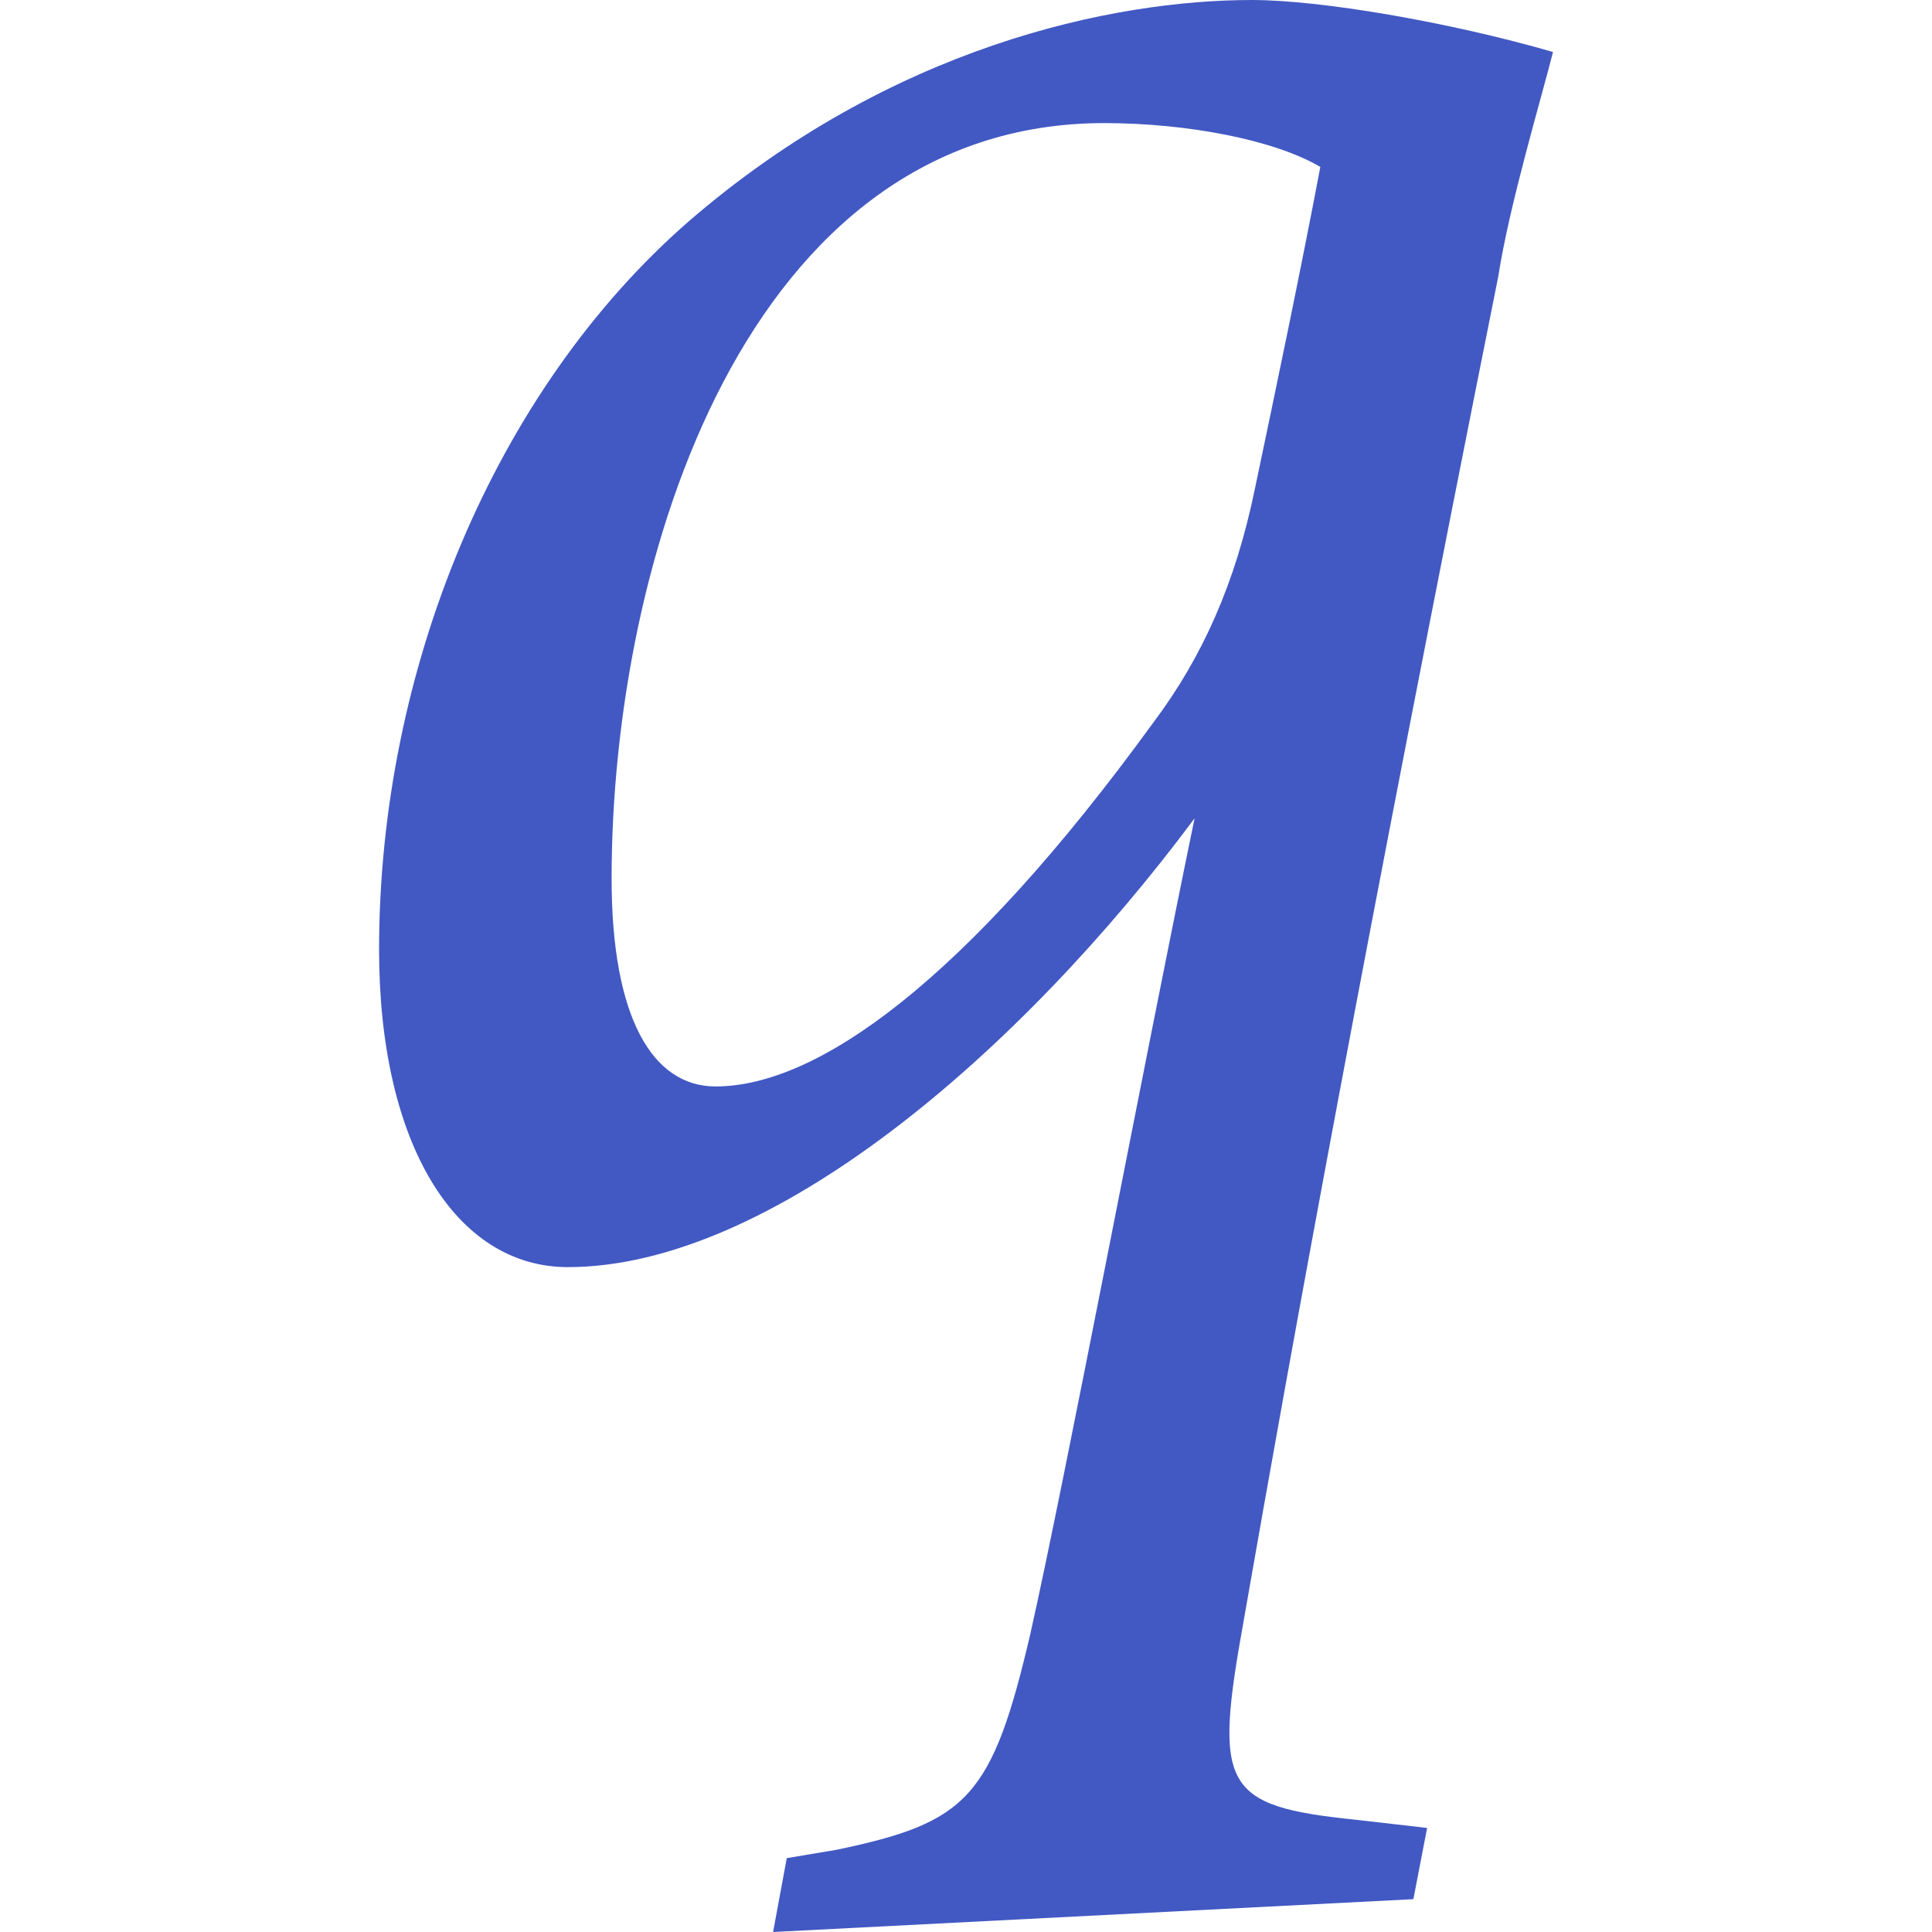 <?xml version="1.0" encoding="utf-8"?>
<!-- Generator: Adobe Illustrator 26.0.1, SVG Export Plug-In . SVG Version: 6.00 Build 0)  -->
<svg version="1.1" id="Layer_1" xmlns="http://www.w3.org/2000/svg" xmlns:xlink="http://www.w3.org/1999/xlink" x="0px" y="0px"
	 viewBox="0 0 256 256" style="enable-background:new 0 0 256 256;" xml:space="preserve">
<style type="text/css">
	.st0{fill:#4259C3;}
</style>
<g>
	<path class="st0" d="M187.28,251.65L102.44,256l1.81-9.79l6.53-1.09c17.41-3.63,20.67-6.89,25.75-28.64
		c4.72-21.03,14.86-74.69,21.76-108.05c-23.21,31.18-56.2,59.47-83.04,59.47c-14.87,0-25.02-16.32-25.02-42.07
		c0-36.98,15.23-73.97,40.97-96.45C118.03,6.16,147.4,0,165.89,0c9.06,0,26.11,2.9,39.89,6.89c-1.45,5.8-5.8,20.31-7.25,29.73
		c-17.77,88.84-27.19,140.69-33.72,178.04c-3.99,22.12-2.91,24.65,14.86,26.47l9.43,1.08L187.28,251.65z M81.04,116.4
		c0,18.5,5.44,27.56,13.78,27.56c13.41,0,32.99-13.78,58.01-48.23c6.53-8.7,10.87-18.49,13.42-30.82c2.9-13.78,6.16-29.37,8.7-42.79
		c-6.16-3.63-17.77-5.81-28.64-5.81C98.81,16.32,81.04,74.34,81.04,116.4z"/>
</g>
</svg>
